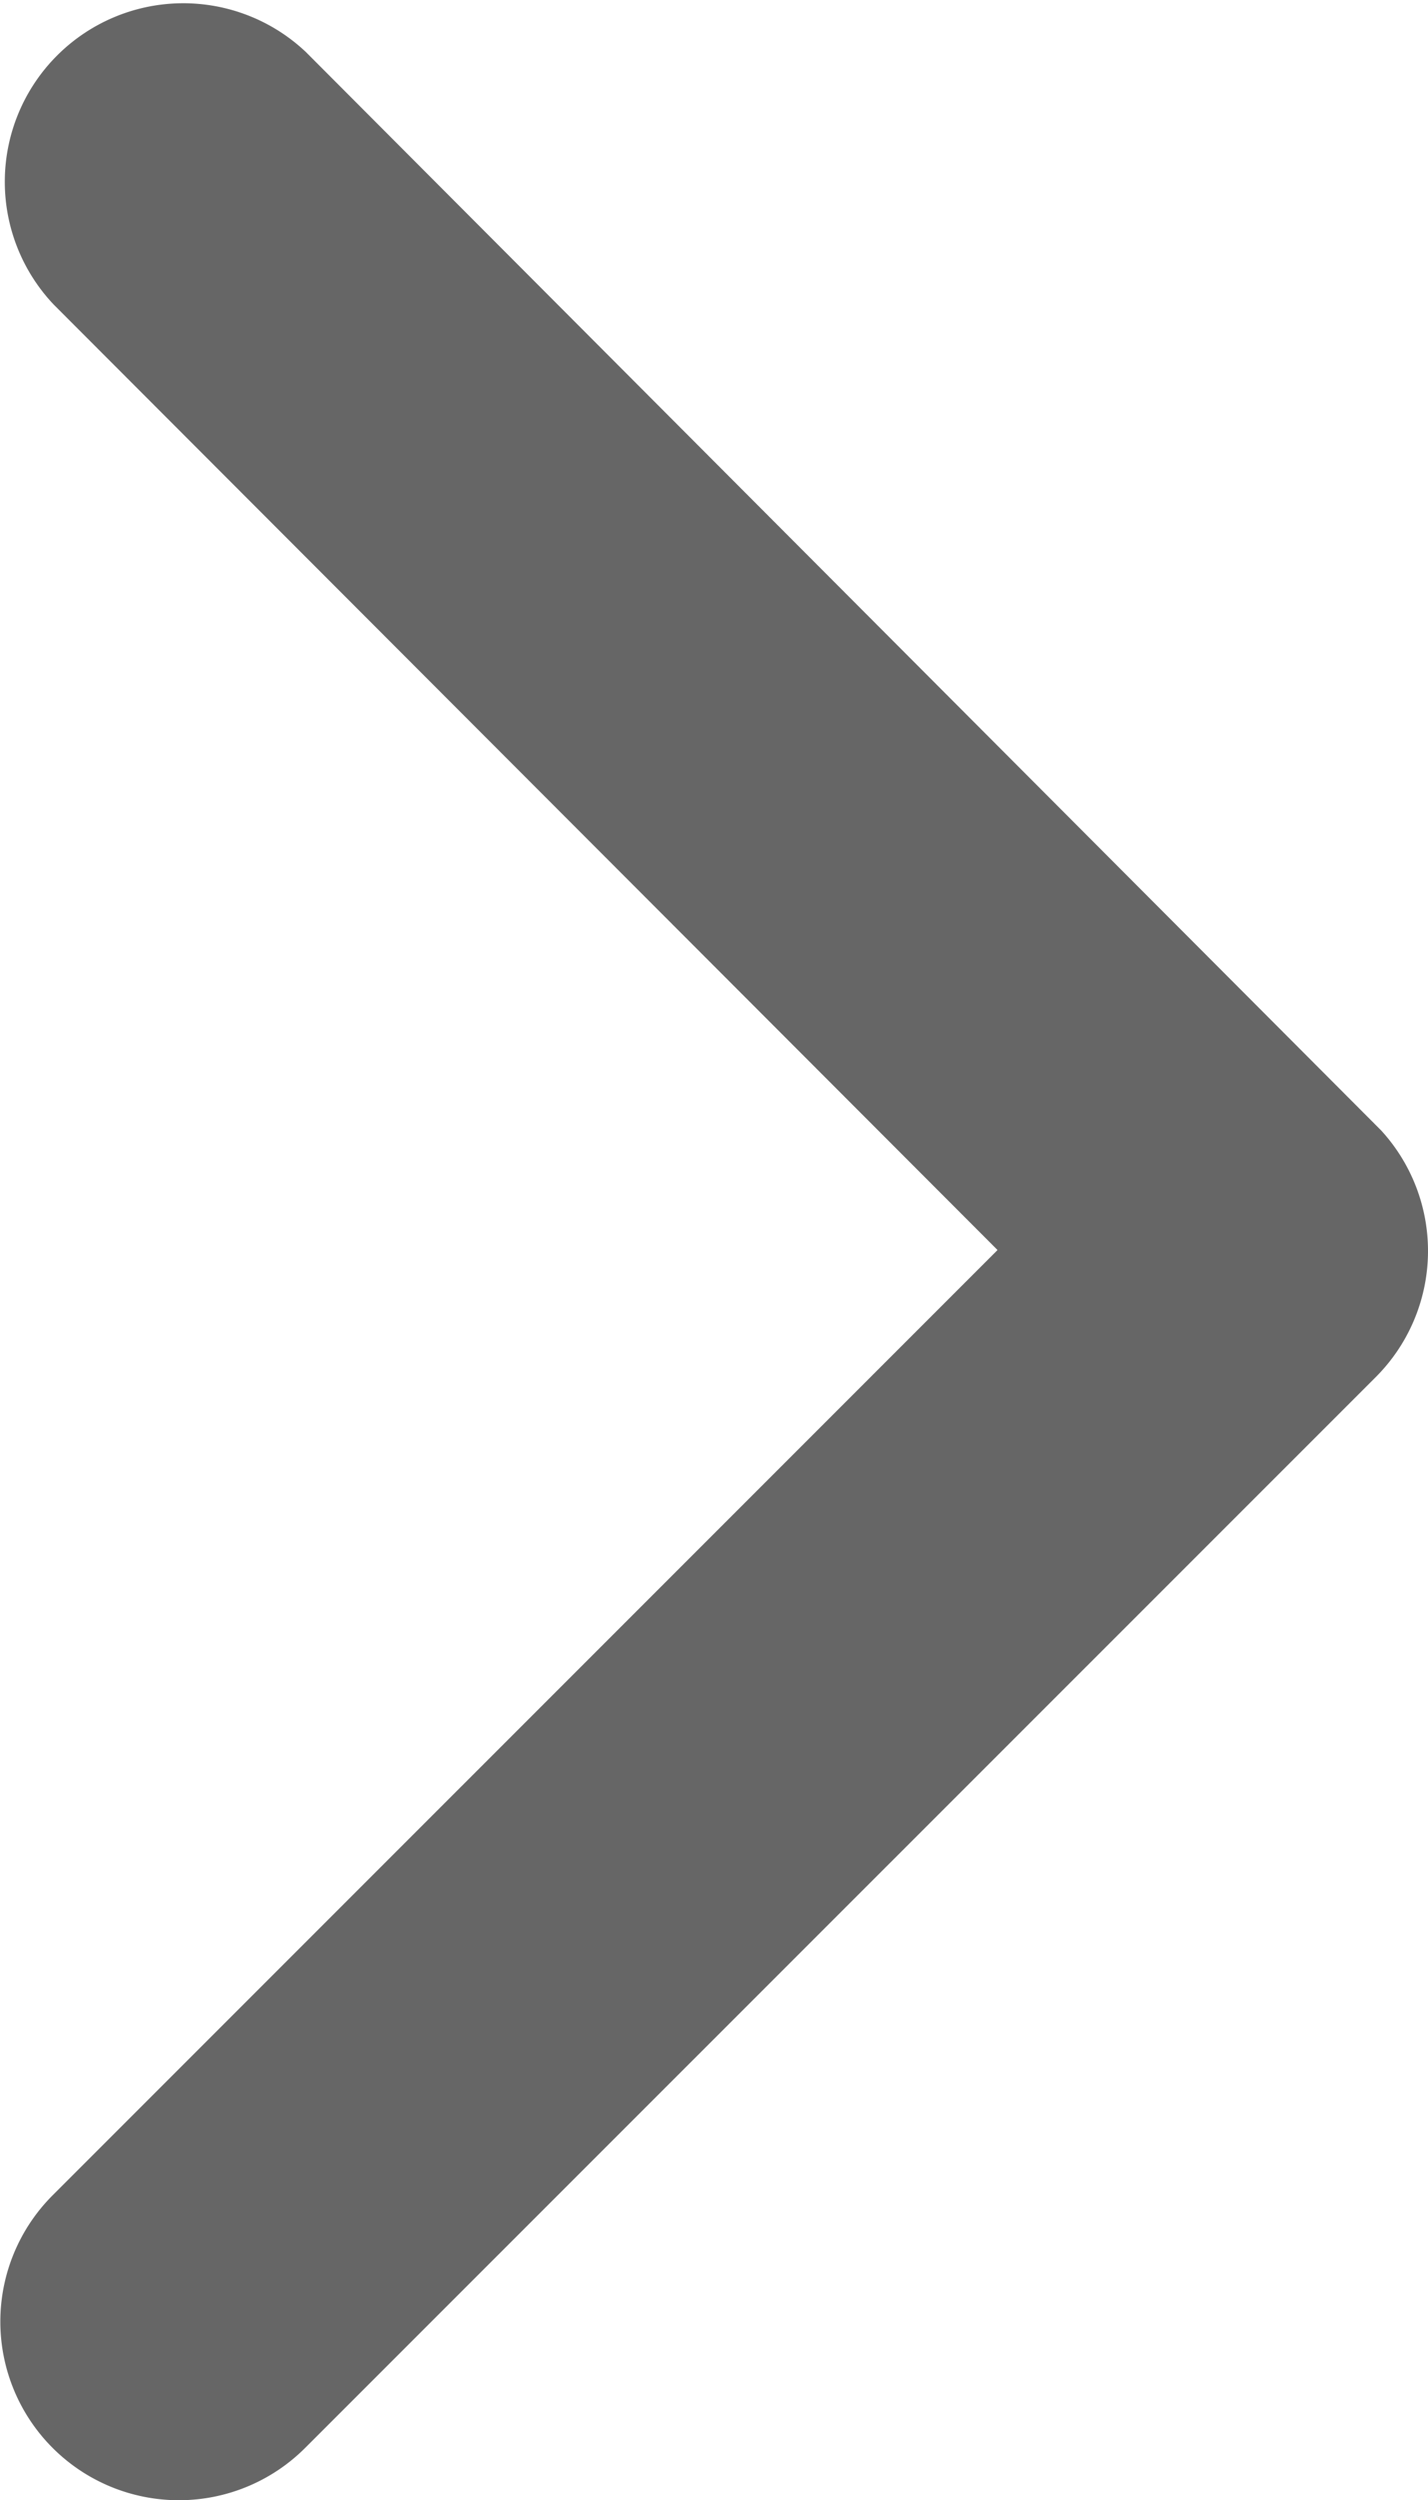 <svg xmlns="http://www.w3.org/2000/svg" width="6.857" height="12" viewBox="0 0 6.857 12">
  <path id="Icon_ionic-ios-arrow-back" data-name="Icon ionic-ios-arrow-back" d="M2.067,6,6.605,1.462A.857.857,0,0,0,5.391.251L.25,5.391A.856.856,0,0,0,.225,6.574L5.388,11.75A.857.857,0,0,0,6.6,10.539Z" transform="translate(6.857 12) rotate(180)" opacity="0.6"/>
</svg>
